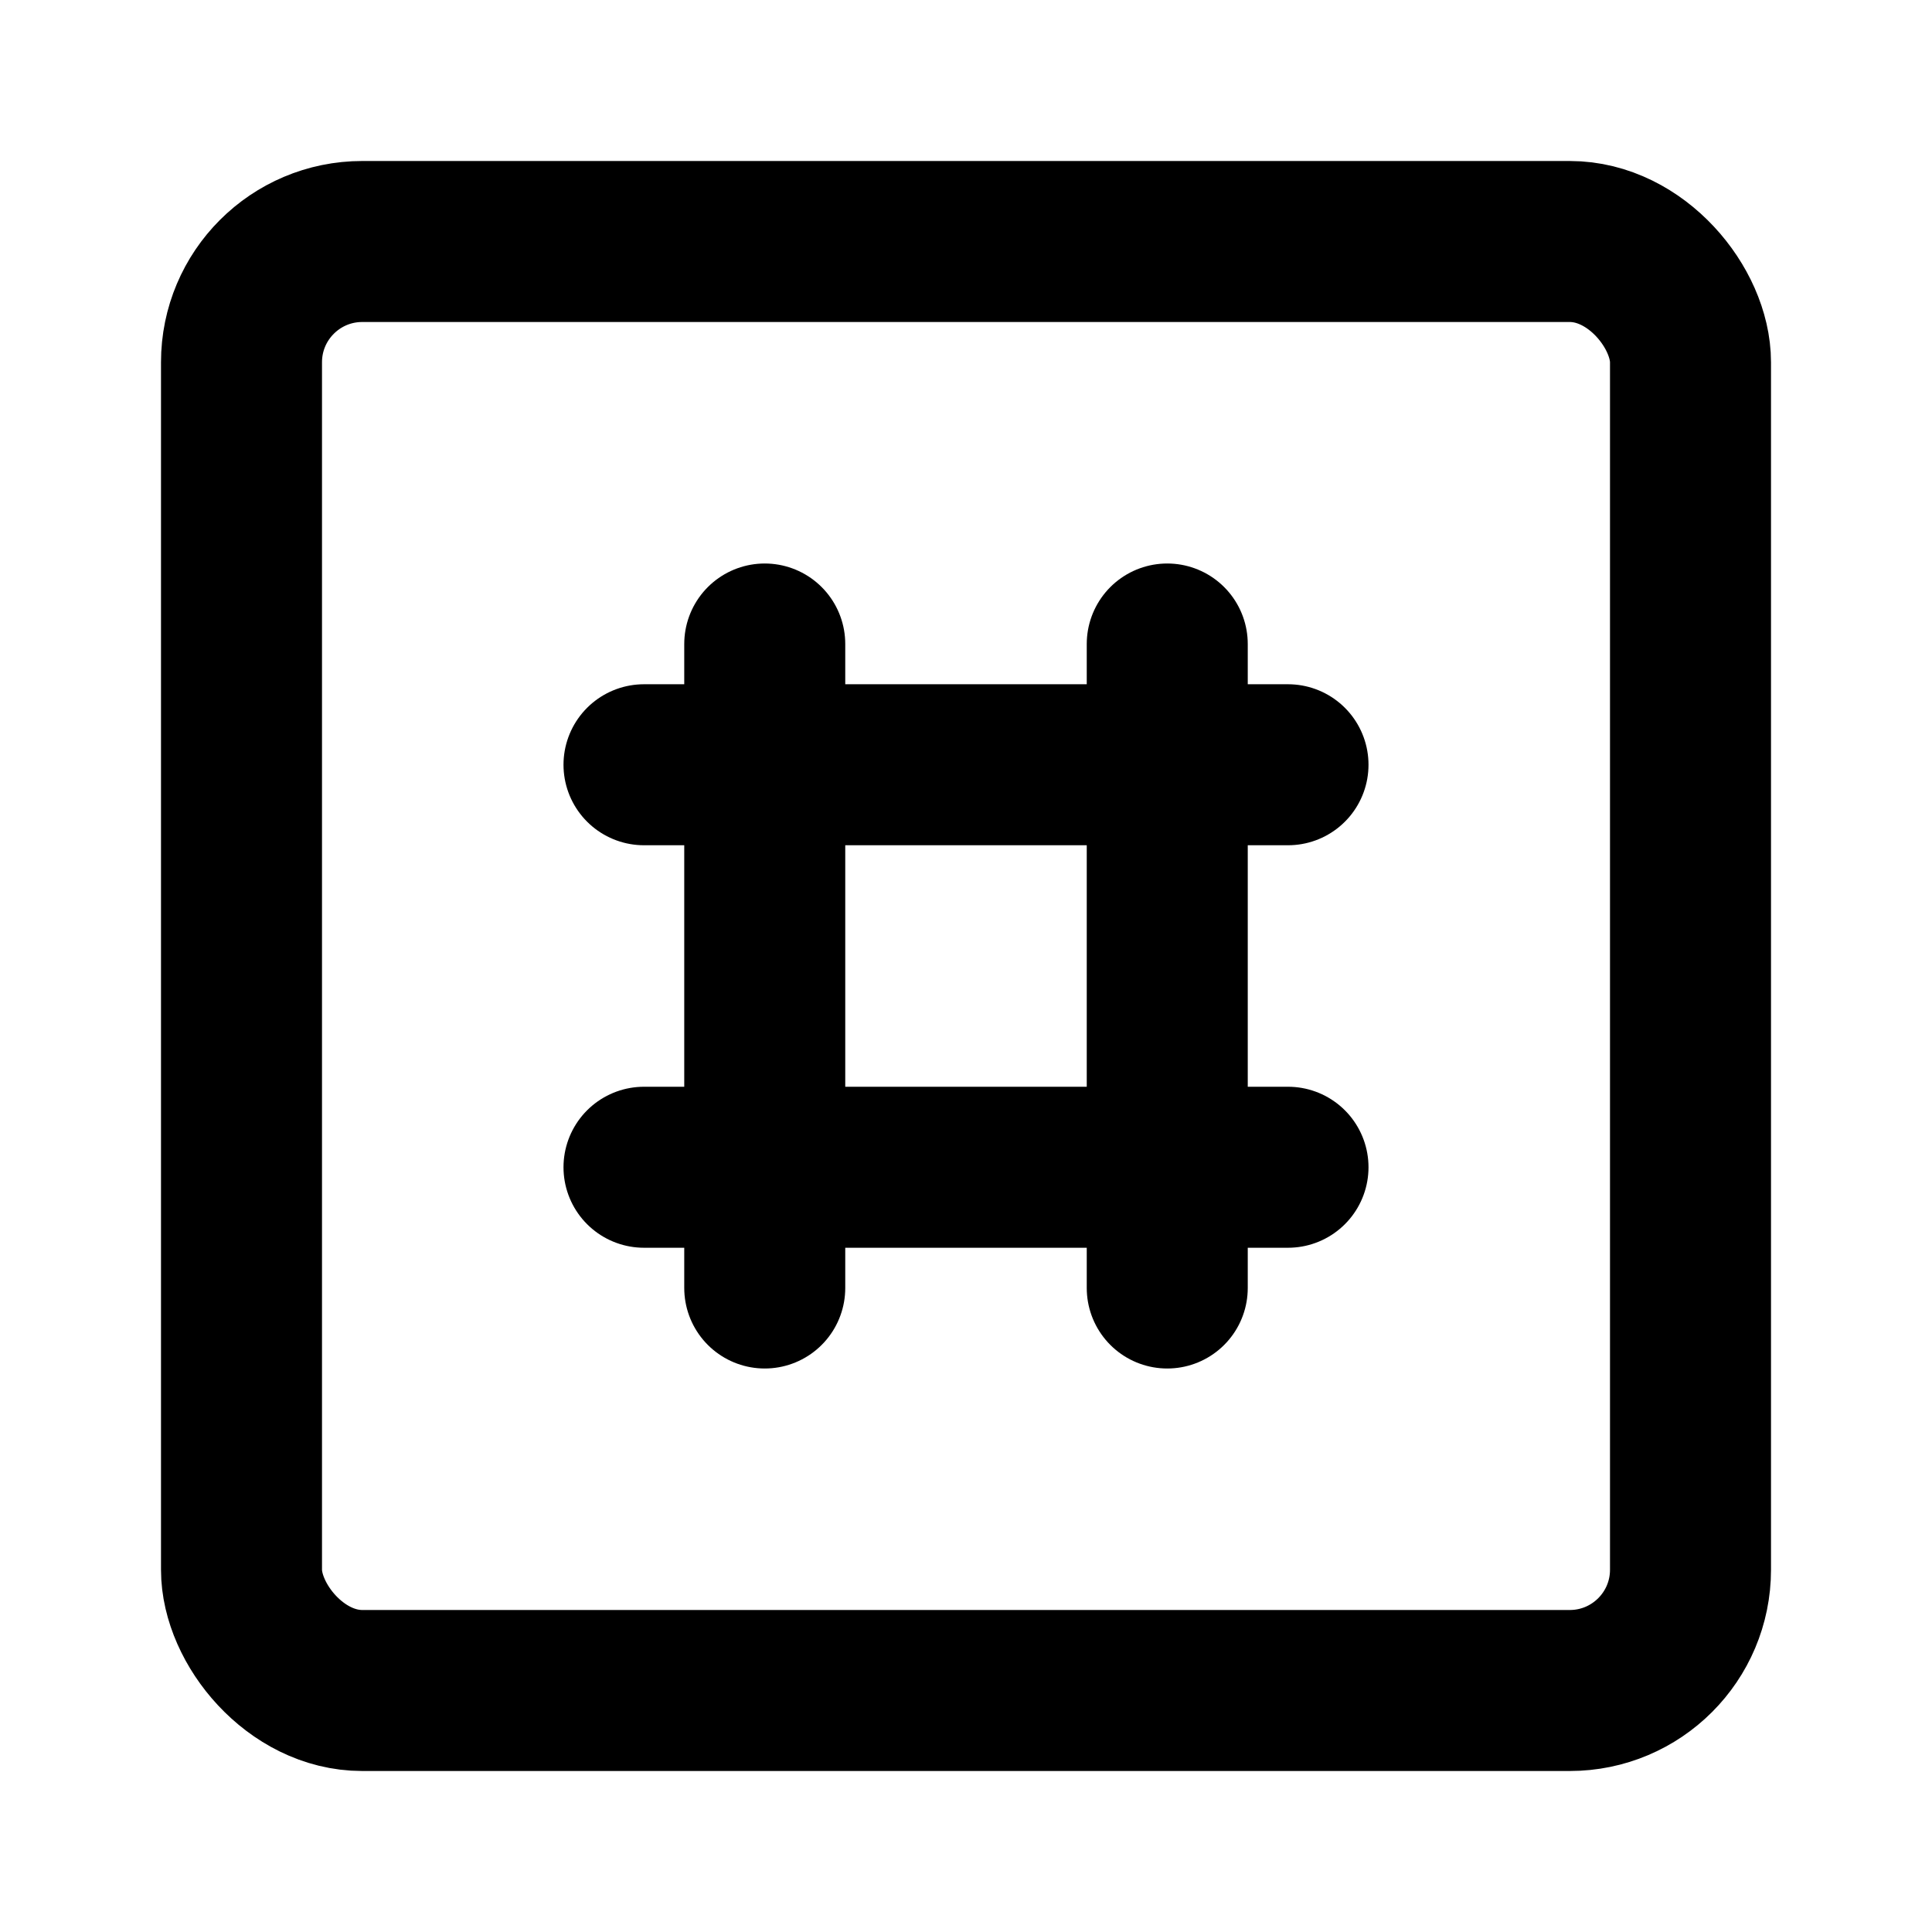 <?xml version="1.0" encoding="UTF-8"?><svg width="1em" height="1em" viewBox="0 0 48 48" fill="none" xmlns="http://www.w3.org/2000/svg"><rect x="6" y="6" width="36" height="36" rx="3" fill="none" stroke="currentColor" stroke-width="4" stroke-linecap="round" stroke-linejoin="round"/><path d="M19 16V32" stroke="currentColor" stroke-width="4" stroke-linecap="round" stroke-linejoin="round"/><path d="M29 16V32" stroke="currentColor" stroke-width="4" stroke-linecap="round" stroke-linejoin="round"/><path d="M16 19H32" stroke="currentColor" stroke-width="4" stroke-linecap="round" stroke-linejoin="round"/><path d="M16 29H32" stroke="currentColor" stroke-width="4" stroke-linecap="round" stroke-linejoin="round"/></svg>